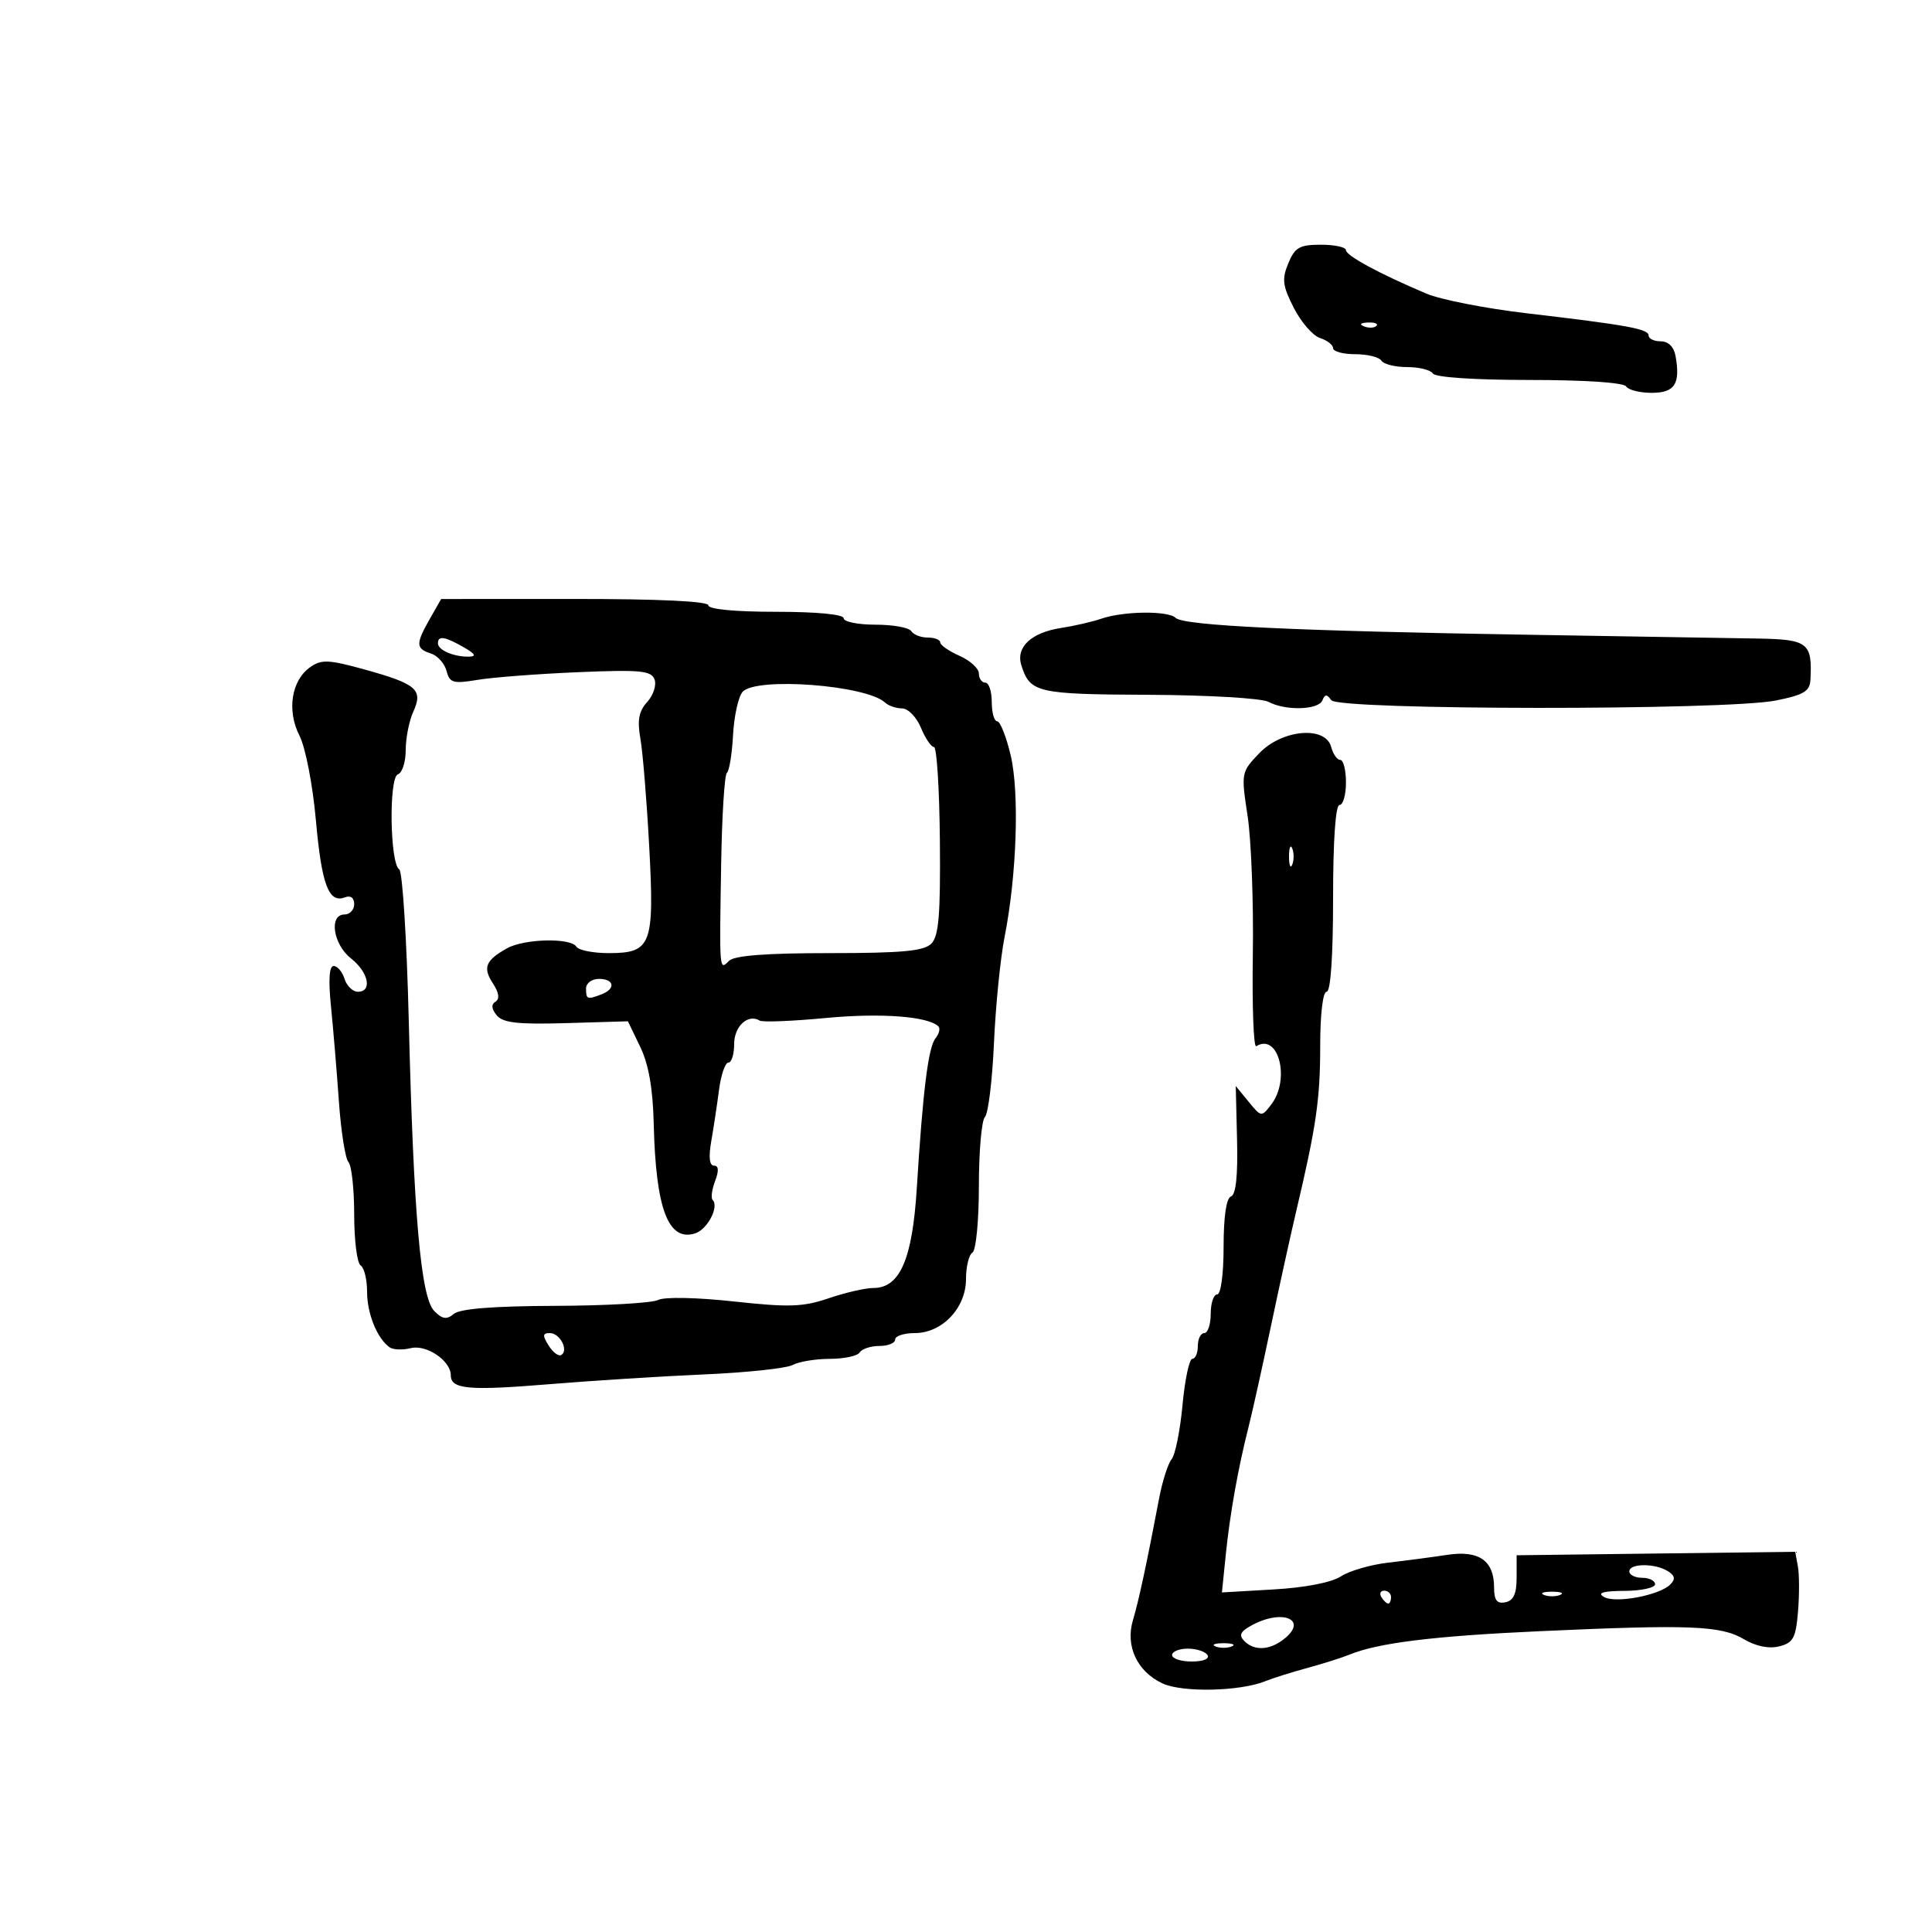 <svg xmlns="http://www.w3.org/2000/svg" width="300" height="300" viewBox="0 0 300 300" version="1.1">
	<path d="M 200.045 40.891 C 199.025 43.353, 199.153 44.379, 200.907 47.818 C 202.040 50.038, 203.874 52.143, 204.983 52.495 C 206.092 52.847, 207 53.554, 207 54.067 C 207 54.580, 208.548 55, 210.441 55 C 212.334 55, 214.160 55.450, 214.500 56 C 214.840 56.550, 216.640 57, 218.500 57 C 220.360 57, 222.160 57.450, 222.500 58 C 222.866 58.592, 228.991 59, 237.500 59 C 246.009 59, 252.134 59.408, 252.500 60 C 252.840 60.550, 254.633 61, 256.486 61 C 260.063 61, 260.956 59.606, 260.172 55.250 C 259.921 53.857, 259.050 53, 257.883 53 C 256.848 53, 256 52.599, 256 52.109 C 256 51.077, 252.807 50.493, 237 48.638 C 230.675 47.896, 223.700 46.527, 221.500 45.597 C 214.224 42.520, 209 39.698, 209 38.843 C 209 38.379, 207.255 38, 205.121 38 C 201.787 38, 201.075 38.406, 200.045 40.891 M 211.813 50.683 C 212.534 50.972, 213.397 50.936, 213.729 50.604 C 214.061 50.272, 213.471 50.036, 212.417 50.079 C 211.252 50.127, 211.015 50.364, 211.813 50.683 M 66.750 96.087 C 64.535 99.978, 64.555 100.724, 66.892 101.466 C 67.933 101.796, 69.032 103.014, 69.335 104.172 C 69.827 106.054, 70.346 106.202, 74.193 105.564 C 76.562 105.171, 83.568 104.637, 89.763 104.377 C 99.405 103.973, 101.114 104.133, 101.634 105.490 C 101.969 106.361, 101.461 107.938, 100.507 108.993 C 99.188 110.449, 98.932 111.823, 99.442 114.705 C 99.811 116.792, 100.425 124.300, 100.806 131.390 C 101.634 146.764, 101.165 148, 94.502 148 C 92.091 148, 89.840 147.550, 89.500 147 C 88.628 145.588, 81.409 145.756, 78.736 147.250 C 75.394 149.118, 74.934 150.251, 76.531 152.688 C 77.484 154.142, 77.623 155.115, 76.940 155.537 C 76.246 155.966, 76.311 156.670, 77.137 157.665 C 78.105 158.831, 80.435 159.091, 87.935 158.869 L 97.500 158.586 99.409 162.543 C 100.721 165.263, 101.378 169.001, 101.510 174.500 C 101.828 187.730, 103.763 192.845, 107.946 191.517 C 109.854 190.911, 111.702 187.369, 110.655 186.322 C 110.365 186.032, 110.538 184.716, 111.039 183.397 C 111.654 181.781, 111.597 181, 110.866 181 C 110.163 181, 110.012 179.681, 110.437 177.250 C 110.798 175.188, 111.342 171.588, 111.647 169.250 C 111.952 166.912, 112.606 165, 113.101 165 C 113.595 165, 114 163.698, 114 162.107 C 114 159.346, 116.168 157.368, 117.971 158.482 C 118.406 158.751, 123.049 158.565, 128.288 158.070 C 136.811 157.263, 144.152 157.819, 145.722 159.388 C 146.032 159.698, 145.826 160.525, 145.265 161.226 C 144.140 162.631, 143.304 169.326, 142.360 184.500 C 141.671 195.563, 139.739 200, 135.610 200 C 134.370 200, 131.253 200.717, 128.682 201.593 C 124.695 202.951, 122.529 203.024, 113.943 202.090 C 108.144 201.459, 103.162 201.362, 102.189 201.860 C 101.260 202.335, 94.070 202.746, 86.211 202.772 C 76.702 202.804, 71.443 203.217, 70.489 204.009 C 69.361 204.945, 68.710 204.853, 67.437 203.580 C 65.341 201.484, 64.220 188.737, 63.475 158.536 C 63.163 145.900, 62.498 135.308, 61.996 134.998 C 60.544 134.100, 60.355 120.715, 61.788 120.237 C 62.454 120.015, 63 118.317, 63 116.464 C 63 114.610, 63.528 111.936, 64.173 110.520 C 65.733 107.095, 64.718 106.208, 56.686 103.980 C 51.035 102.414, 49.927 102.363, 48.174 103.591 C 45.243 105.644, 44.510 110.325, 46.505 114.241 C 47.434 116.064, 48.556 121.846, 49.050 127.358 C 49.953 137.422, 51.042 140.305, 53.573 139.334 C 54.444 138.999, 55 139.412, 55 140.393 C 55 141.277, 54.325 142, 53.500 142 C 51.040 142, 51.719 146.634, 54.500 148.821 C 57.227 150.966, 57.852 154, 55.567 154 C 54.779 154, 53.849 153.100, 53.500 152 C 53.151 150.900, 52.391 150, 51.812 150 C 51.120 150, 50.976 152.140, 51.392 156.250 C 51.740 159.688, 52.293 166.325, 52.621 171 C 52.949 175.675, 53.619 179.928, 54.109 180.450 C 54.599 180.973, 55 184.658, 55 188.641 C 55 192.624, 55.450 196.160, 56 196.500 C 56.550 196.840, 57 198.673, 57 200.573 C 57 203.979, 58.555 207.825, 60.492 209.208 C 61.037 209.598, 62.518 209.657, 63.782 209.340 C 66.216 208.729, 70 211.290, 70 213.548 C 70 215.721, 72.747 215.972, 85.265 214.940 C 91.994 214.386, 102.859 213.700, 109.409 213.416 C 115.958 213.133, 122.116 212.473, 123.093 211.950 C 124.069 211.428, 126.672 211, 128.875 211 C 131.079 211, 133.160 210.550, 133.500 210 C 133.840 209.450, 135.216 209, 136.559 209 C 137.902 209, 139 208.550, 139 208 C 139 207.450, 140.370 207, 142.045 207 C 146.305 207, 150 203.100, 150 198.604 C 150 196.687, 150.450 194.840, 151 194.500 C 151.556 194.156, 152 189.556, 152 184.141 C 152 178.783, 152.422 173.972, 152.937 173.450 C 153.453 172.927, 154.084 167.775, 154.340 162 C 154.596 156.225, 155.338 148.800, 155.989 145.500 C 157.888 135.874, 158.315 123.068, 156.930 117.250 C 156.243 114.362, 155.302 112, 154.840 112 C 154.378 112, 154 110.650, 154 109 C 154 107.350, 153.550 106, 153 106 C 152.450 106, 152 105.363, 152 104.584 C 152 103.805, 150.650 102.570, 149 101.840 C 147.350 101.109, 146 100.172, 146 99.756 C 146 99.340, 145.127 99, 144.059 99 C 142.991 99, 141.840 98.550, 141.500 98 C 141.160 97.450, 138.659 97, 135.941 97 C 133.223 97, 131 96.550, 131 96 C 131 95.397, 126.833 95, 120.500 95 C 114.167 95, 110 94.603, 110 94 C 110 93.365, 102.421 93.002, 89.250 93.006 L 68.500 93.013 66.750 96.087 M 171 96.074 C 169.625 96.548, 166.827 97.193, 164.782 97.507 C 160.122 98.223, 157.704 100.492, 158.598 103.309 C 159.950 107.568, 160.994 107.810, 178.369 107.889 C 187.615 107.932, 195.916 108.420, 196.968 108.983 C 199.612 110.398, 204.730 110.256, 205.341 108.750 C 205.739 107.769, 206.034 107.763, 206.716 108.723 C 207.825 110.285, 267.908 110.332, 275.750 108.776 C 280.035 107.926, 281.022 107.346, 281.118 105.617 C 281.441 99.850, 280.760 99.298, 273.152 99.156 C 270.044 99.098, 254.225 98.837, 238 98.575 C 201.150 97.981, 183.775 97.155, 182.550 95.942 C 181.401 94.803, 174.458 94.883, 171 96.074 M 68 99.893 C 68 100.950, 70.483 102.014, 72.832 101.965 C 74.023 101.939, 73.786 101.521, 72 100.500 C 69.068 98.824, 68 98.662, 68 99.893 M 115.307 107.435 C 114.650 108.183, 113.984 111.203, 113.826 114.147 C 113.668 117.091, 113.239 119.725, 112.874 120 C 112.508 120.275, 112.108 126.575, 111.984 134 C 111.701 150.945, 111.683 150.717, 113.200 149.200 C 114.022 148.378, 118.927 148, 128.771 148 C 140.064 148, 143.457 147.686, 144.609 146.534 C 145.775 145.368, 146.048 142.098, 145.945 130.534 C 145.873 122.540, 145.461 116, 145.029 116 C 144.596 116, 143.683 114.650, 143 113 C 142.317 111.350, 141.002 110, 140.079 110 C 139.155 110, 137.973 109.598, 137.450 109.107 C 134.546 106.376, 117.375 105.080, 115.307 107.435 M 195.535 116.964 C 192.728 119.893, 192.707 120.007, 193.728 126.714 C 194.297 130.446, 194.662 140.120, 194.539 148.211 C 194.417 156.302, 194.655 162.713, 195.068 162.458 C 198.519 160.325, 200.397 167.595, 197.403 171.500 C 195.884 173.483, 195.853 173.479, 193.879 171.070 L 191.887 168.639 192.089 177.021 C 192.224 182.593, 191.907 185.531, 191.146 185.785 C 190.422 186.026, 190 188.899, 190 193.583 C 190 197.861, 189.577 201, 189 201 C 188.450 201, 188 202.350, 188 204 C 188 205.650, 187.550 207, 187 207 C 186.450 207, 186 207.900, 186 209 C 186 210.100, 185.615 211, 185.144 211 C 184.673 211, 183.987 214.229, 183.620 218.176 C 183.253 222.122, 182.493 225.906, 181.931 226.583 C 181.369 227.261, 180.495 229.994, 179.989 232.657 C 178.063 242.800, 176.816 248.605, 175.928 251.559 C 174.718 255.586, 176.560 259.549, 180.500 261.395 C 183.590 262.843, 192.578 262.646, 196.500 261.045 C 197.600 260.595, 200.525 259.675, 203 259 C 205.475 258.325, 208.400 257.400, 209.500 256.946 C 213.949 255.107, 222.586 254.041, 239.113 253.290 C 262.415 252.231, 267.206 252.418, 270.772 254.524 C 272.660 255.640, 274.667 256.049, 276.271 255.647 C 278.450 255.100, 278.852 254.358, 279.194 250.256 C 279.412 247.640, 279.403 244.479, 279.175 243.231 L 278.760 240.962 257.130 241.231 L 235.500 241.500 235.500 244.978 C 235.500 247.492, 235.015 248.552, 233.750 248.801 C 232.437 249.060, 232 248.486, 232 246.502 C 232 242.324, 229.649 240.688, 224.719 241.437 C 222.399 241.789, 218.271 242.335, 215.547 242.649 C 212.822 242.963, 209.522 243.922, 208.212 244.780 C 206.765 245.729, 202.676 246.523, 197.786 246.806 L 189.740 247.272 190.340 241.386 C 190.987 235.047, 192.266 227.889, 193.894 221.500 C 194.454 219.300, 196.002 212.325, 197.334 206 C 198.665 199.675, 200.446 191.575, 201.292 188 C 204.387 174.905, 205 170.677, 205 162.424 C 205 157.475, 205.412 154, 206 154 C 206.621 154, 207 148.500, 207 139.500 C 207 130.500, 207.379 125, 208 125 C 208.550 125, 209 123.425, 209 121.500 C 209 119.575, 208.602 118, 208.117 118 C 207.631 118, 206.998 117.100, 206.710 116 C 205.838 112.664, 199.097 113.245, 195.535 116.964 M 200.158 133 C 200.158 134.375, 200.385 134.938, 200.662 134.250 C 200.940 133.563, 200.940 132.438, 200.662 131.750 C 200.385 131.063, 200.158 131.625, 200.158 133 M 91 153.500 C 91 155.183, 91.183 155.251, 93.418 154.393 C 95.653 153.536, 95.384 152, 93 152 C 91.889 152, 91 152.667, 91 153.500 M 85.192 208.935 C 85.856 210, 86.741 210.660, 87.156 210.403 C 88.339 209.673, 86.947 207, 85.385 207 C 84.249 207, 84.212 207.367, 85.192 208.935 M 253 244 C 253 244.550, 253.900 245, 255 245 C 256.100 245, 257 245.450, 257 246 C 257 246.550, 254.863 247.014, 252.250 247.030 C 248.918 247.052, 247.964 247.332, 249.053 247.970 C 250.838 249.015, 257.666 247.734, 259.364 246.036 C 260.190 245.210, 260.092 244.669, 258.992 243.974 C 257.011 242.722, 253 242.739, 253 244 M 214.500 248 C 214.840 248.550, 215.316 249, 215.559 249 C 215.802 249, 216 248.550, 216 248 C 216 247.450, 215.523 247, 214.941 247 C 214.359 247, 214.160 247.450, 214.500 248 M 239.750 247.662 C 240.438 247.940, 241.563 247.940, 242.250 247.662 C 242.938 247.385, 242.375 247.158, 241 247.158 C 239.625 247.158, 239.063 247.385, 239.750 247.662 M 194.278 252.426 C 192.580 253.367, 192.332 253.932, 193.228 254.828 C 194.753 256.353, 197.063 256.268, 199.250 254.608 C 203.309 251.527, 199.177 249.714, 194.278 252.426 M 188.750 255.662 C 189.438 255.940, 190.563 255.940, 191.250 255.662 C 191.938 255.385, 191.375 255.158, 190 255.158 C 188.625 255.158, 188.063 255.385, 188.750 255.662 M 182 257 C 182 257.550, 183.377 258, 185.059 258 C 186.844 258, 187.861 257.583, 187.500 257 C 187.160 256.450, 185.784 256, 184.441 256 C 183.098 256, 182 256.450, 182 257" stroke="none" fill="black" fill-rule="evenodd"/>
</svg>